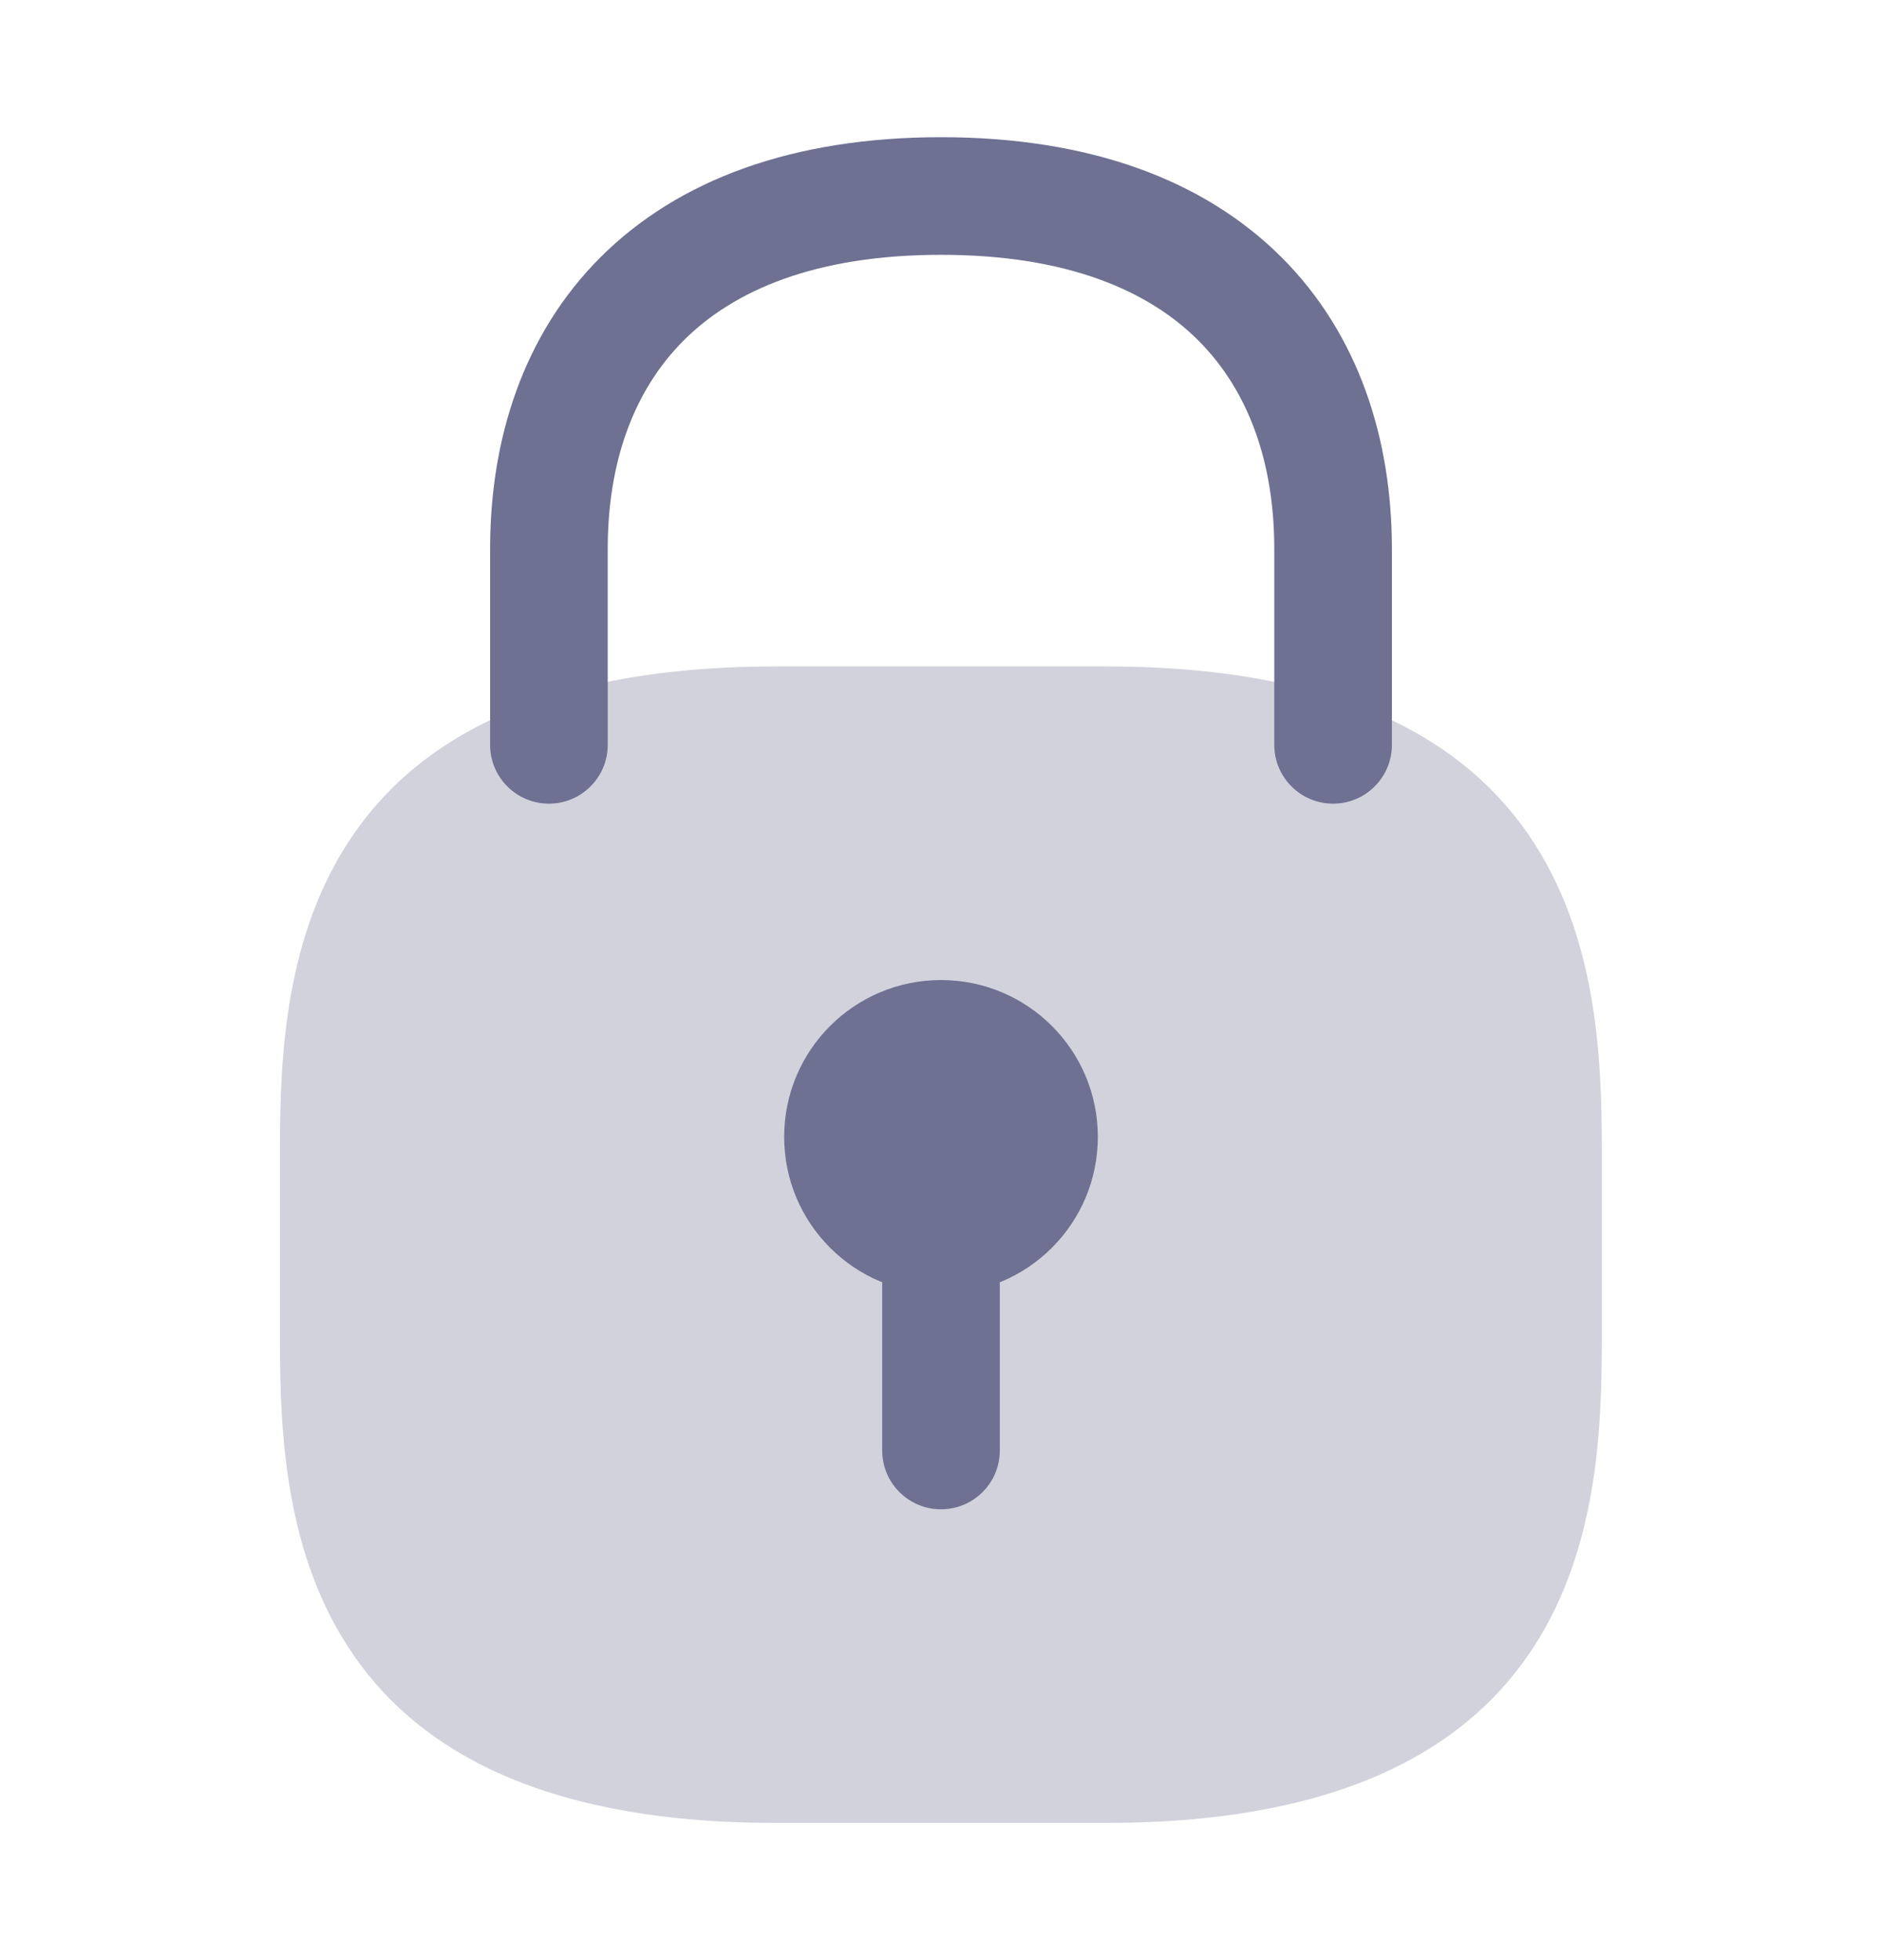 <svg width="24" height="25" viewBox="0 0 24 25" fill="none" xmlns="http://www.w3.org/2000/svg">
<g clip-path="url(#clip0_132_151)">
<path opacity="0.32" d="M3.57 14.821L3.57 16.929C3.57 19.036 3.57 23.25 9.892 23.25H14.106C20.427 23.25 20.427 19.036 20.427 16.929L20.427 14.821C20.427 12.714 20.427 8.5 14.106 8.5H9.892C3.57 8.5 3.57 12.714 3.57 14.821Z" fill="#6E7191"/>
<path d="M12 12.5C10.895 12.5 10 13.395 10 14.5C10 15.605 10.895 16.5 12 16.5C13.105 16.5 14 15.605 14 14.5C14 13.395 13.105 12.5 12 12.5Z" fill="#6E7191"/>
<path fill-rule="evenodd" clip-rule="evenodd" d="M12 13.75C12.414 13.75 12.75 14.086 12.75 14.5L12.75 18.5C12.75 18.914 12.414 19.25 12 19.25C11.586 19.25 11.25 18.914 11.25 18.5L11.25 14.5C11.25 14.086 11.586 13.75 12 13.75Z" fill="#6E7191"/>
<path fill-rule="evenodd" clip-rule="evenodd" d="M8.718 4.343C8.079 4.982 7.75 5.897 7.75 7V9.5C7.75 9.914 7.414 10.25 7 10.25C6.586 10.25 6.25 9.914 6.25 9.5V7C6.25 5.603 6.671 4.268 7.657 3.282C8.646 2.294 10.107 1.75 12 1.75C13.893 1.75 15.354 2.294 16.343 3.282C17.329 4.268 17.75 5.603 17.75 7V9.5C17.75 9.914 17.414 10.25 17 10.25C16.586 10.25 16.25 9.914 16.25 9.5V7C16.25 5.897 15.921 4.982 15.282 4.343C14.646 3.706 13.607 3.25 12 3.25C10.393 3.25 9.354 3.706 8.718 4.343Z" fill="#6E7191"/>
</g>
<defs>
<clipPath id="clip0_132_151">
<rect width="24" height="24" fill="white" transform="translate(0 0.5)"/>
</clipPath>
</defs>
</svg>
